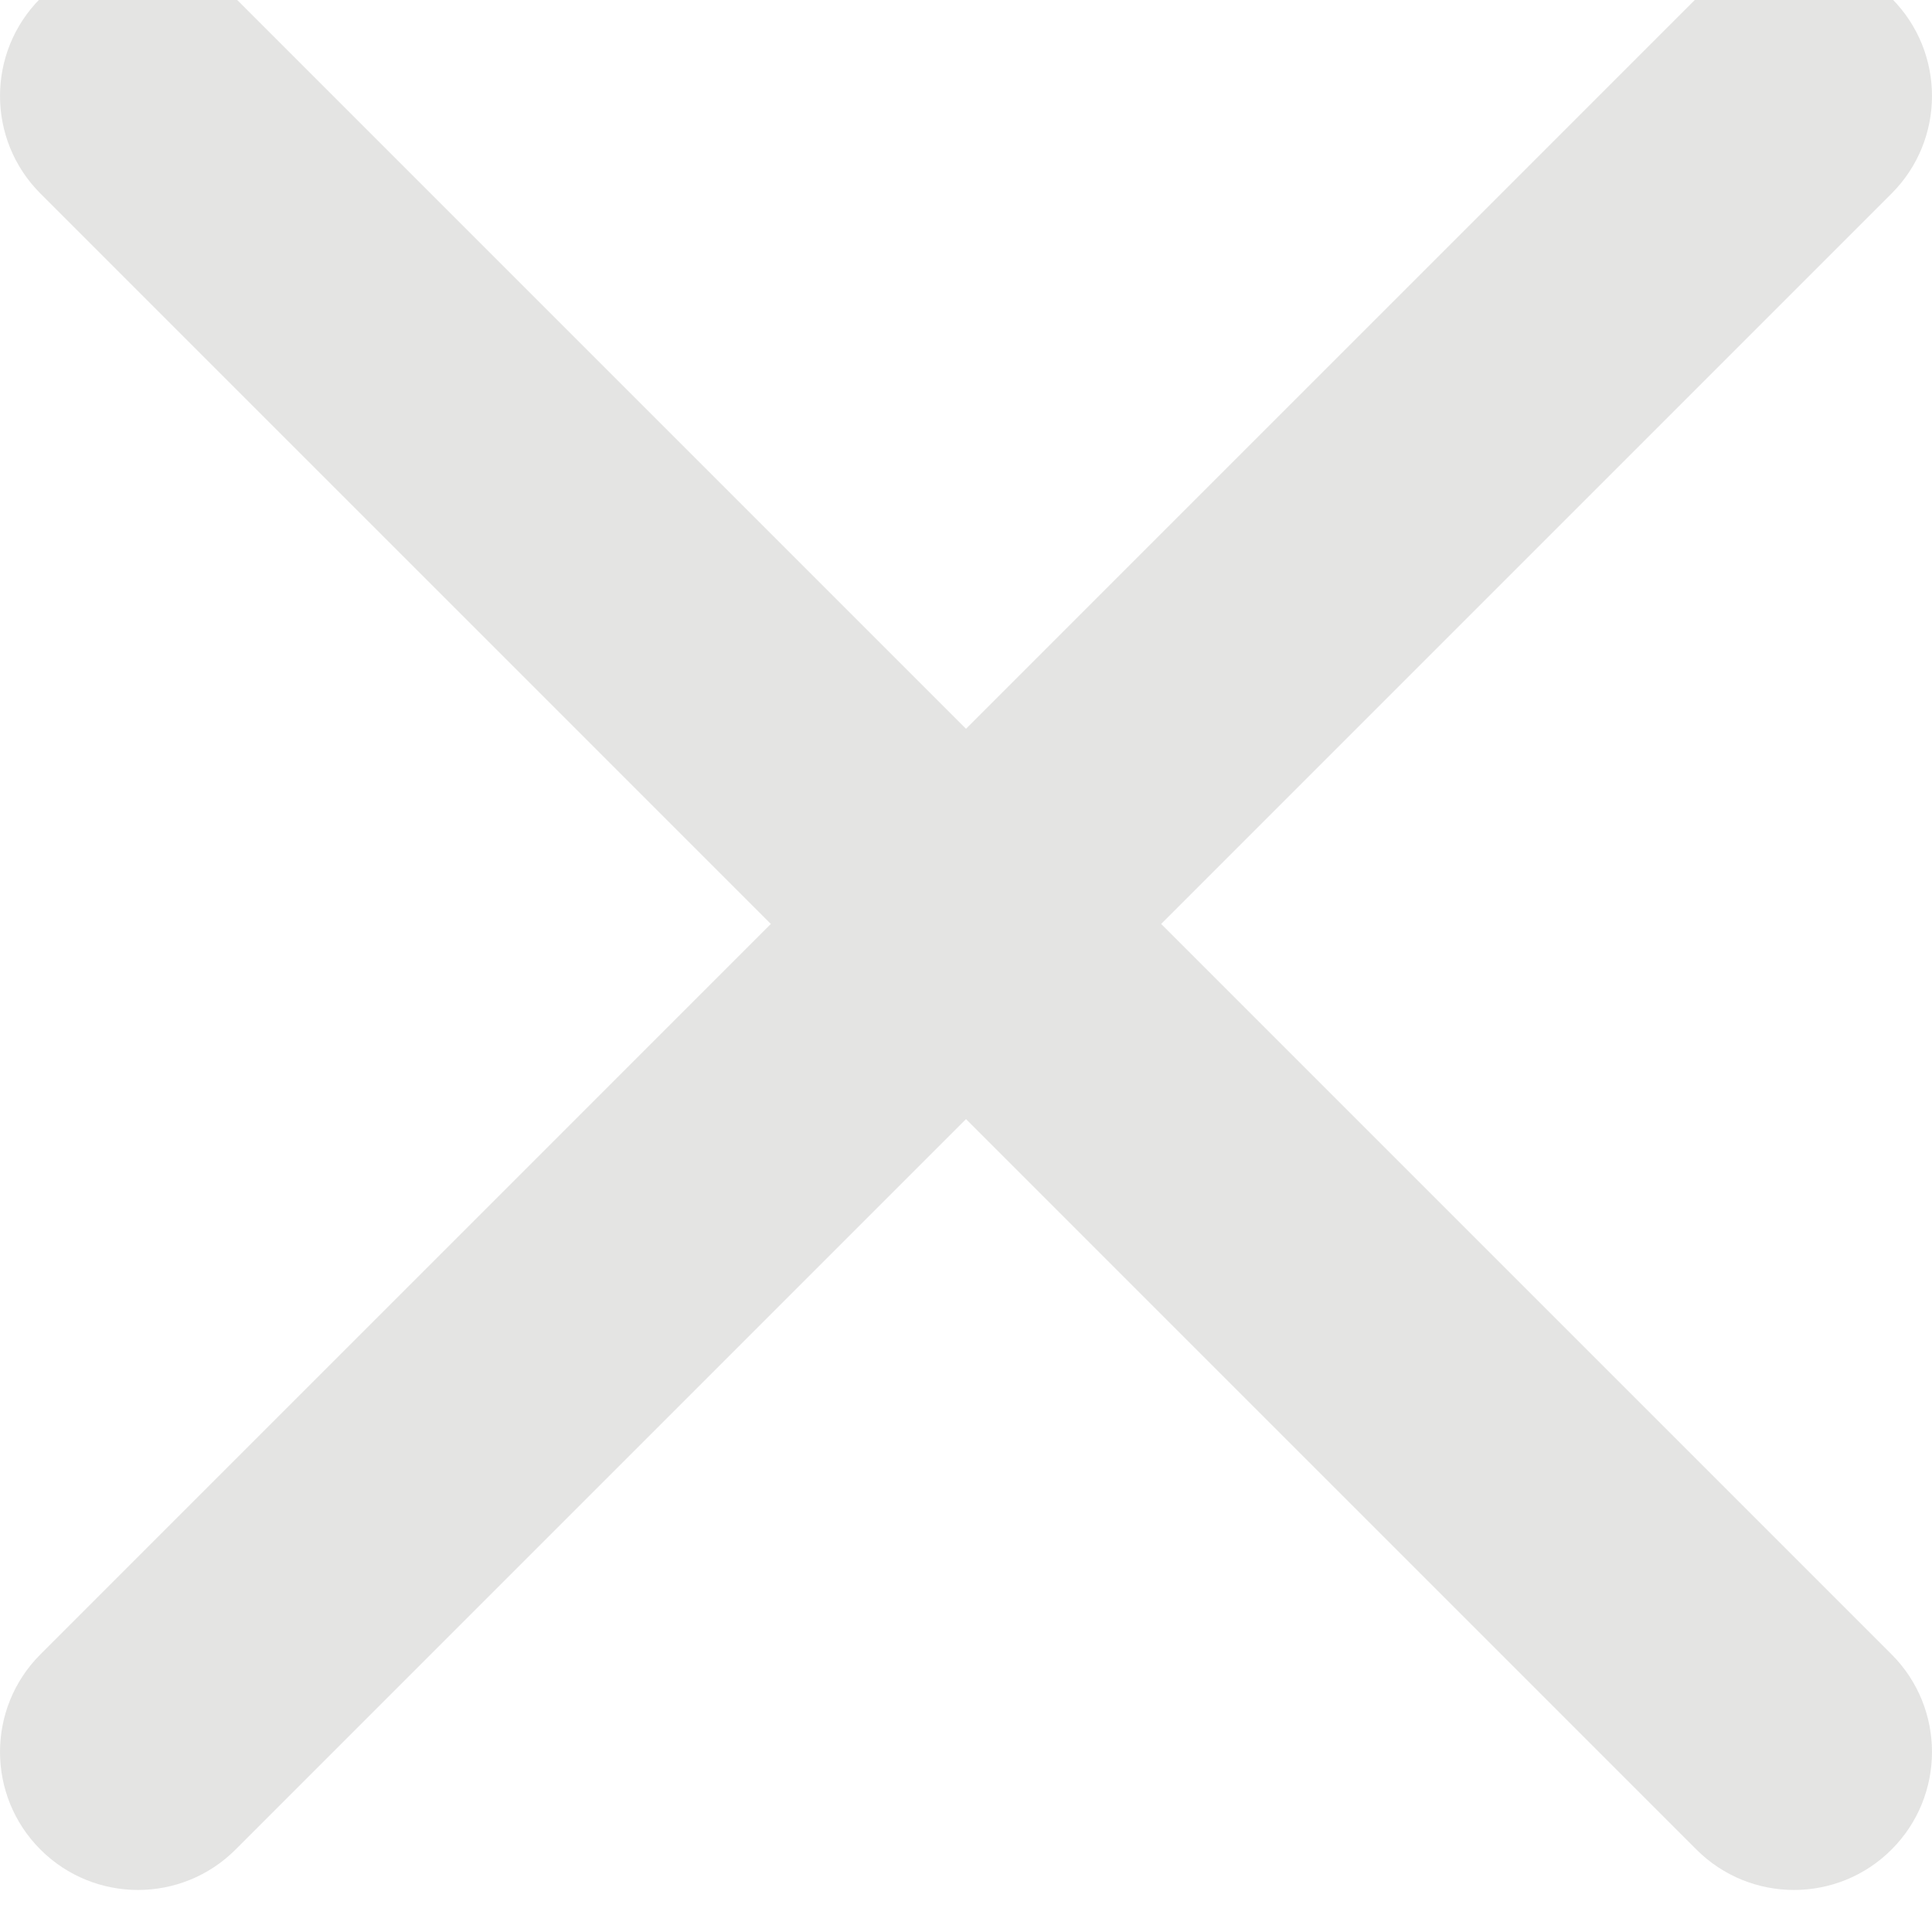 <svg width="28" height="28" viewBox="0 0 28 28" fill="none" xmlns="http://www.w3.org/2000/svg" xmlns:xlink="http://www.w3.org/1999/xlink">
<path d="M27.414,2.805C28.195,2.024 28.195,0.757 27.414,-0.024C26.633,-0.805 25.367,-0.805 24.586,-0.024L27.414,2.805ZM0.586,23.976C-0.195,24.757 -0.195,26.024 0.586,26.805C1.367,27.586 2.633,27.586 3.414,26.805L0.586,23.976ZM24.586,-0.024L0.586,23.976L3.414,26.805L27.414,2.805L24.586,-0.024Z" fill="#E4E4E3"/>
<path d="M3.414,-0.024C2.633,-0.805 1.367,-0.805 0.586,-0.024C-0.195,0.757 -0.195,2.024 0.586,2.805L3.414,-0.024ZM24.586,26.805C25.367,27.586 26.633,27.586 27.414,26.805C28.195,26.024 28.195,24.757 27.414,23.976L24.586,26.805ZM0.586,2.805L24.586,26.805L27.414,23.976L3.414,-0.024L0.586,2.805Z" fill="#E4E4E3"/>
</svg>
